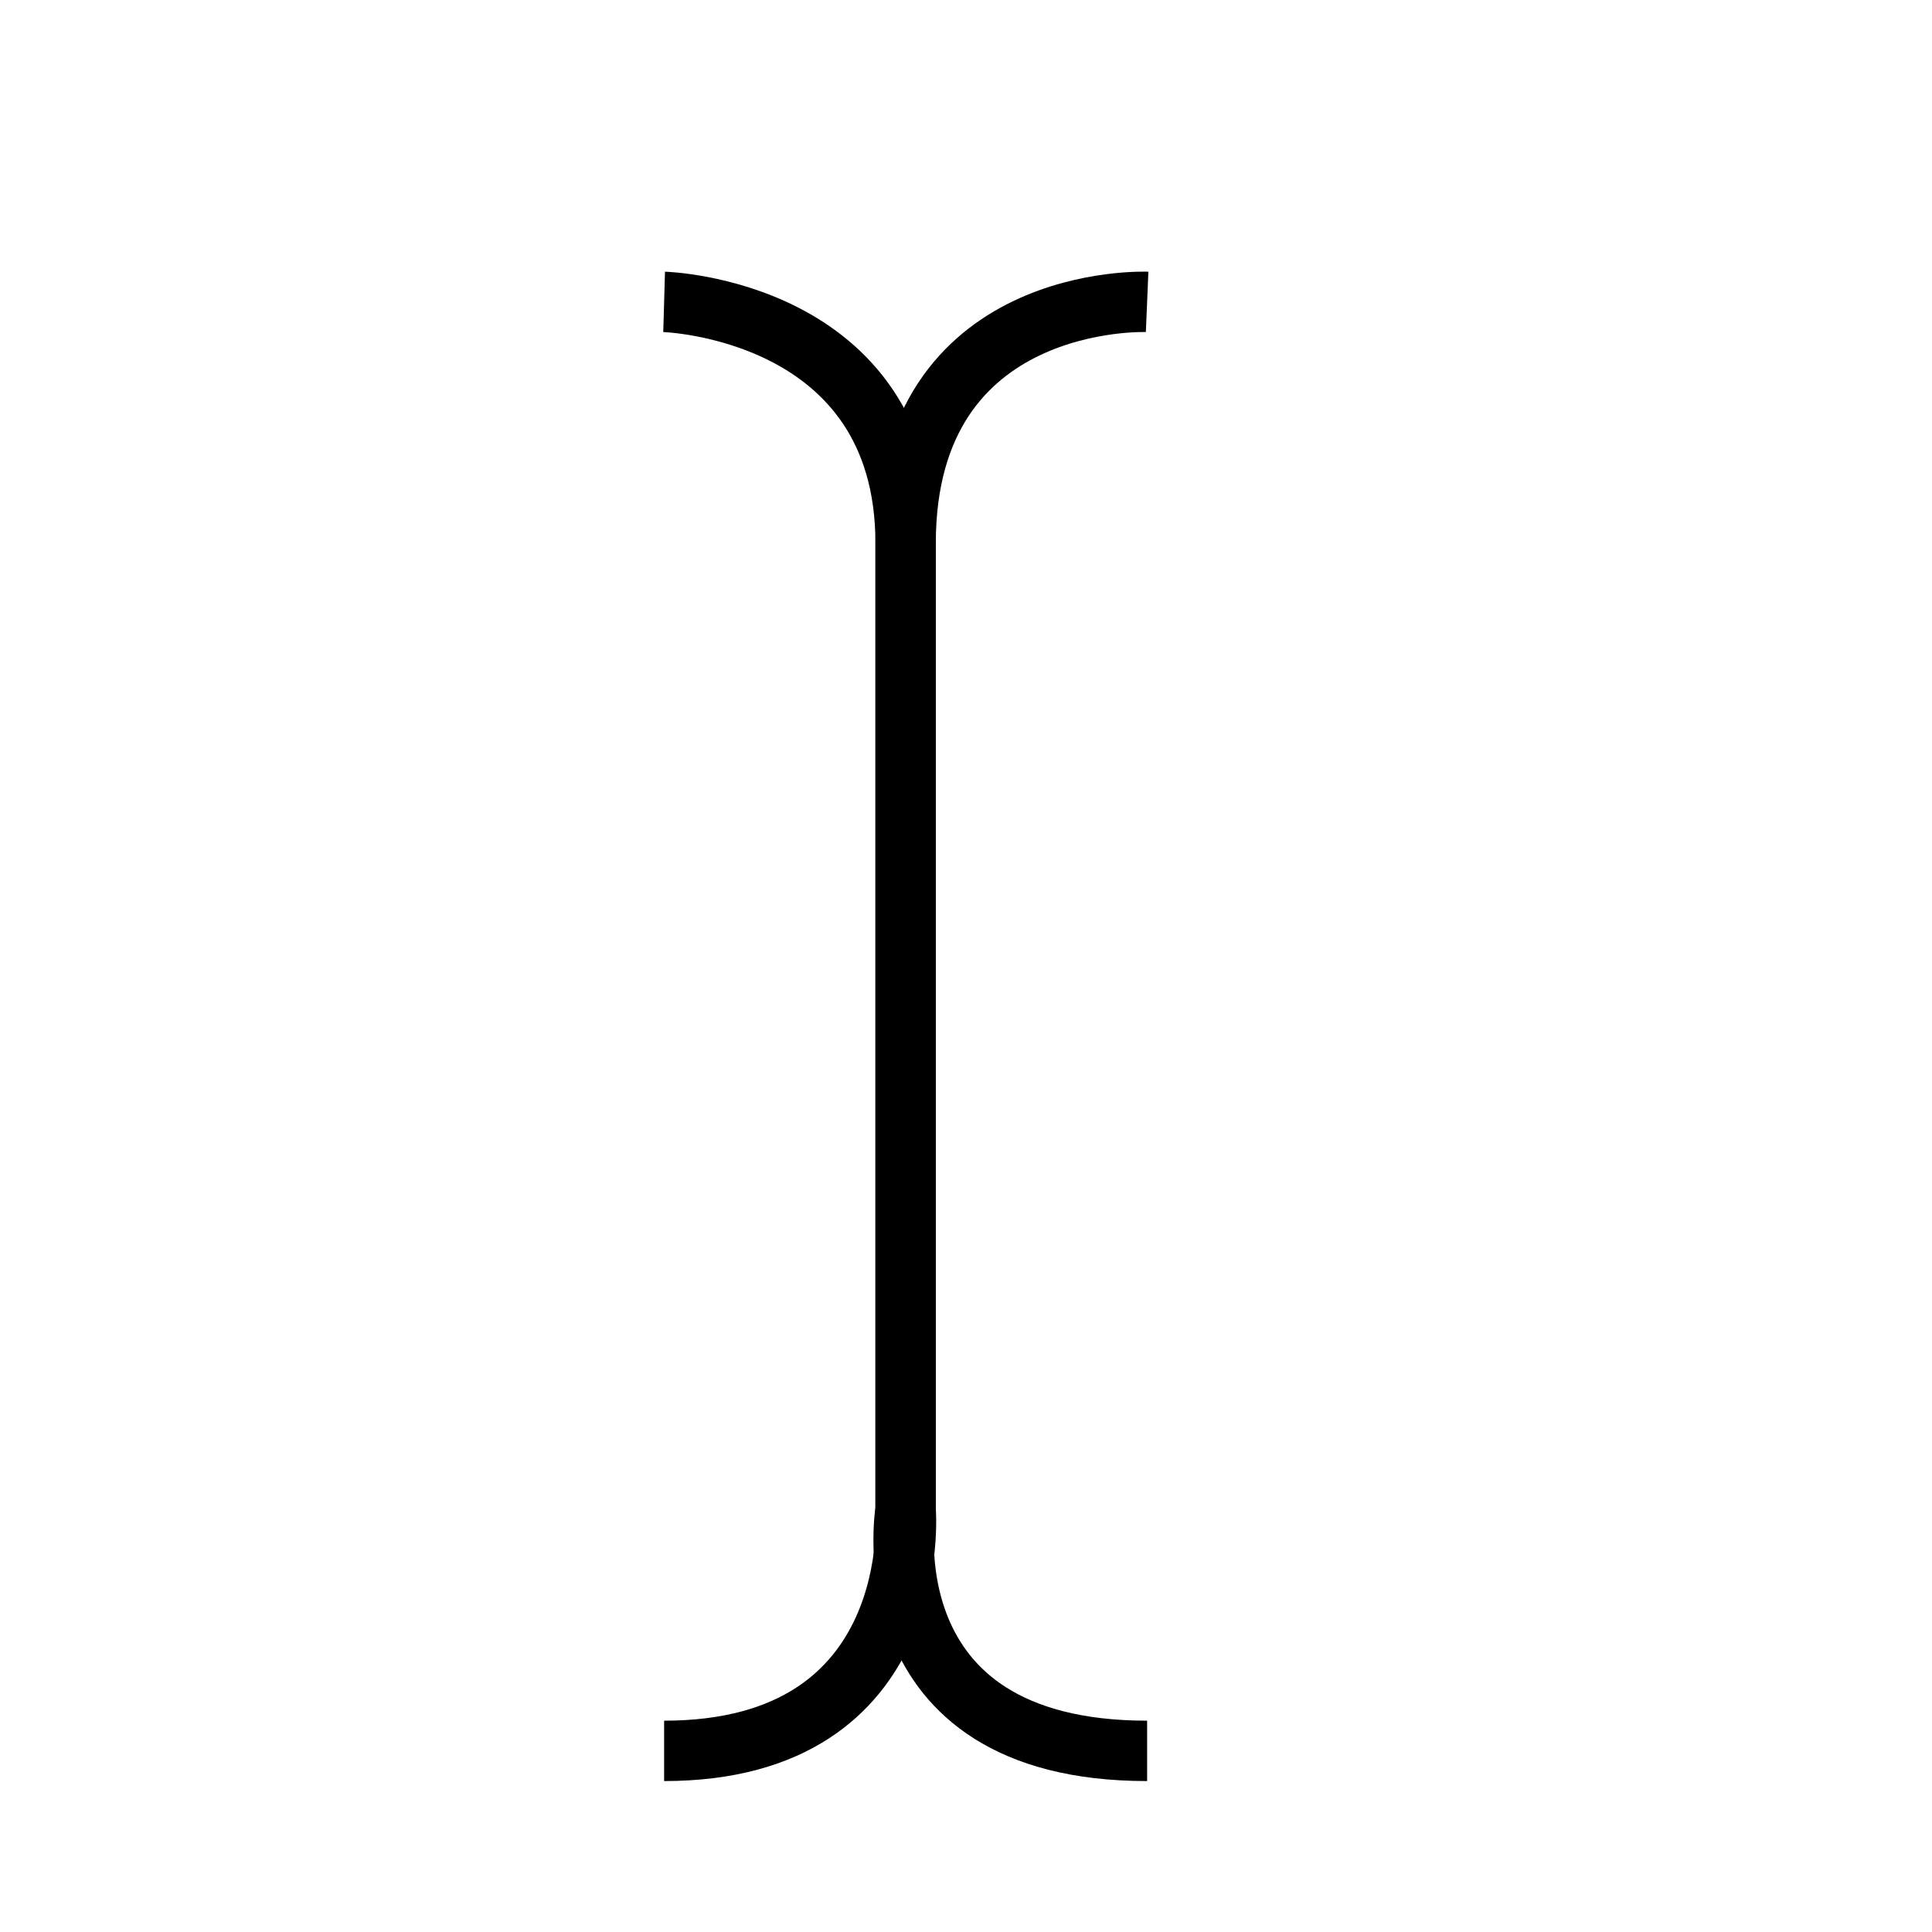 <?xml version="1.0" encoding="UTF-8" standalone="no"?>
<!-- Created with Inkscape (http://www.inkscape.org/) -->

<svg
   xmlns:dc="http://purl.org/dc/elements/1.1/"
   xmlns:cc="http://creativecommons.org/ns#"
   xmlns:rdf="http://www.w3.org/1999/02/22-rdf-syntax-ns#"
   xmlns:svg="http://www.w3.org/2000/svg"
   xmlns="http://www.w3.org/2000/svg"
   xmlns:sodipodi="http://sodipodi.sourceforge.net/DTD/sodipodi-0.dtd"
   xmlns:inkscape="http://www.inkscape.org/namespaces/inkscape"
   width="32"
   height="32"
   viewBox="0 0 32 32"
   id="svg2"
   version="1.1"
   inkscape:version="0.91 r13725"
   sodipodi:docname="text.svg"
   inkscape:export-filename="C:\cygwin\ghost\sysroot\system\graphics\cursor\text.cursor\text.png"
   inkscape:export-xdpi="61"
   inkscape:export-ydpi="61">
  <defs
     id="defs4">
    <filter
       style="color-interpolation-filters:sRGB;"
       inkscape:label=""
       id="filter4494">
      <feFlood
         flood-opacity="0.498"
         flood-color="rgb(0,0,0)"
         result="flood"
         id="feFlood4496" />
      <feComposite
         in="flood"
         in2="SourceGraphic"
         operator="in"
         result="composite1"
         id="feComposite4498" />
      <feGaussianBlur
         in="composite1"
         stdDeviation="1"
         result="blur"
         id="feGaussianBlur4500" />
      <feOffset
         dx="0.6"
         dy="0.6"
         result="offset"
         id="feOffset4502" />
      <feComposite
         in="SourceGraphic"
         in2="offset"
         operator="over"
         result="fbSourceGraphic"
         id="feComposite4504" />
      <feColorMatrix
         result="fbSourceGraphicAlpha"
         in="fbSourceGraphic"
         values="0 0 0 -1 0 0 0 0 -1 0 0 0 0 -1 0 0 0 0 1 0"
         id="feColorMatrix4782" />
      <feFlood
         id="feFlood4784"
         flood-opacity="0"
         flood-color="rgb(0,0,0)"
         result="flood"
         in="fbSourceGraphic" />
      <feComposite
         id="feComposite4786"
         in2="fbSourceGraphic"
         in="flood"
         operator="in"
         result="composite1" />
      <feGaussianBlur
         id="feGaussianBlur4788"
         in="composite1"
         stdDeviation="1.5"
         result="blur" />
      <feOffset
         id="feOffset4790"
         dx="0.6"
         dy="0.6"
         result="offset" />
      <feComposite
         id="feComposite4792"
         in2="offset"
         in="fbSourceGraphic"
         operator="over"
         result="fbSourceGraphic" />
      <feColorMatrix
         result="fbSourceGraphicAlpha"
         in="fbSourceGraphic"
         values="0 0 0 -1 0 0 0 0 -1 0 0 0 0 -1 0 0 0 0 1 0"
         id="feColorMatrix4806" />
      <feFlood
         id="feFlood4808"
         flood-opacity="0"
         flood-color="rgb(255,0,0)"
         result="flood"
         in="fbSourceGraphic" />
      <feComposite
         id="feComposite4810"
         in2="fbSourceGraphic"
         in="flood"
         operator="in"
         result="composite1" />
      <feGaussianBlur
         id="feGaussianBlur4812"
         in="composite1"
         stdDeviation="4"
         result="blur" />
      <feOffset
         id="feOffset4814"
         dx="0.6"
         dy="0.6"
         result="offset" />
      <feComposite
         id="feComposite4816"
         in2="offset"
         in="fbSourceGraphic"
         operator="over"
         result="fbSourceGraphic" />
      <feColorMatrix
         result="fbSourceGraphicAlpha"
         in="fbSourceGraphic"
         values="0 0 0 -1 0 0 0 0 -1 0 0 0 0 -1 0 0 0 0 1 0"
         id="feColorMatrix4818" />
      <feFlood
         id="feFlood4820"
         flood-opacity="0"
         flood-color="rgb(255,0,0)"
         result="flood"
         in="fbSourceGraphic" />
      <feComposite
         id="feComposite4822"
         in2="fbSourceGraphic"
         in="flood"
         operator="in"
         result="composite1" />
      <feGaussianBlur
         id="feGaussianBlur4824"
         in="composite1"
         stdDeviation="4"
         result="blur" />
      <feOffset
         id="feOffset4826"
         dx="0.6"
         dy="0.6"
         result="offset" />
      <feComposite
         id="feComposite4828"
         in2="offset"
         in="fbSourceGraphic"
         operator="over"
         result="fbSourceGraphic" />
      <feColorMatrix
         result="fbSourceGraphicAlpha"
         in="fbSourceGraphic"
         values="0 0 0 -1 0 0 0 0 -1 0 0 0 0 -1 0 0 0 0 1 0"
         id="feColorMatrix4830" />
      <feFlood
         id="feFlood4832"
         flood-opacity="0"
         flood-color="rgb(255,0,0)"
         result="flood"
         in="fbSourceGraphic" />
      <feComposite
         id="feComposite4834"
         in2="fbSourceGraphic"
         in="flood"
         operator="in"
         result="composite1" />
      <feGaussianBlur
         id="feGaussianBlur4836"
         in="composite1"
         stdDeviation="4"
         result="blur" />
      <feOffset
         id="feOffset4838"
         dx="0.6"
         dy="0.6"
         result="offset" />
      <feComposite
         id="feComposite4840"
         in2="offset"
         in="fbSourceGraphic"
         operator="over"
         result="composite2" />
    </filter>
  </defs>
  <sodipodi:namedview
     id="base"
     pagecolor="#ffffff"
     bordercolor="#666666"
     borderopacity="1.0"
     inkscape:pageopacity="0.0"
     inkscape:pageshadow="2"
     inkscape:zoom="15.839192"
     inkscape:cx="3.7713474"
     inkscape:cy="15.332979"
     inkscape:document-units="px"
     inkscape:current-layer="layer1"
     showgrid="false"
     units="px"
     showguides="false"
     inkscape:window-width="1144"
     inkscape:window-height="838"
     inkscape:window-x="723"
     inkscape:window-y="173"
     inkscape:window-maximized="0" />
  <g
     inkscape:label="Ebene 1"
     inkscape:groupmode="layer"
     id="layer1"
     transform="translate(0,-1020.362)">
    <path
       style="fill:none;fill-rule:evenodd;stroke:#000000;stroke-width:1px;stroke-linecap:butt;stroke-linejoin:miter;stroke-opacity:1"
       d="m 19,1025.362 c 0,0 -4,-0.167 -4,4 l 0,16 c 0,0 -0.672,4 4,4"
       id="path3364"
       inkscape:connector-curvature="0"
       sodipodi:nodetypes="cscc" />
    <path
       style="fill:none;fill-rule:evenodd;stroke:#000000;stroke-width:1;stroke-linecap:butt;stroke-linejoin:miter;stroke-miterlimit:4;stroke-dasharray:none;stroke-opacity:1"
       d="m 11,1025.362 c 0,0 4,0.114 4,4 l 0,16 c 0,0 0.34,4 -4,4"
       id="path3364-4"
       inkscape:connector-curvature="0"
       sodipodi:nodetypes="cscc" />
  </g>
</svg>
